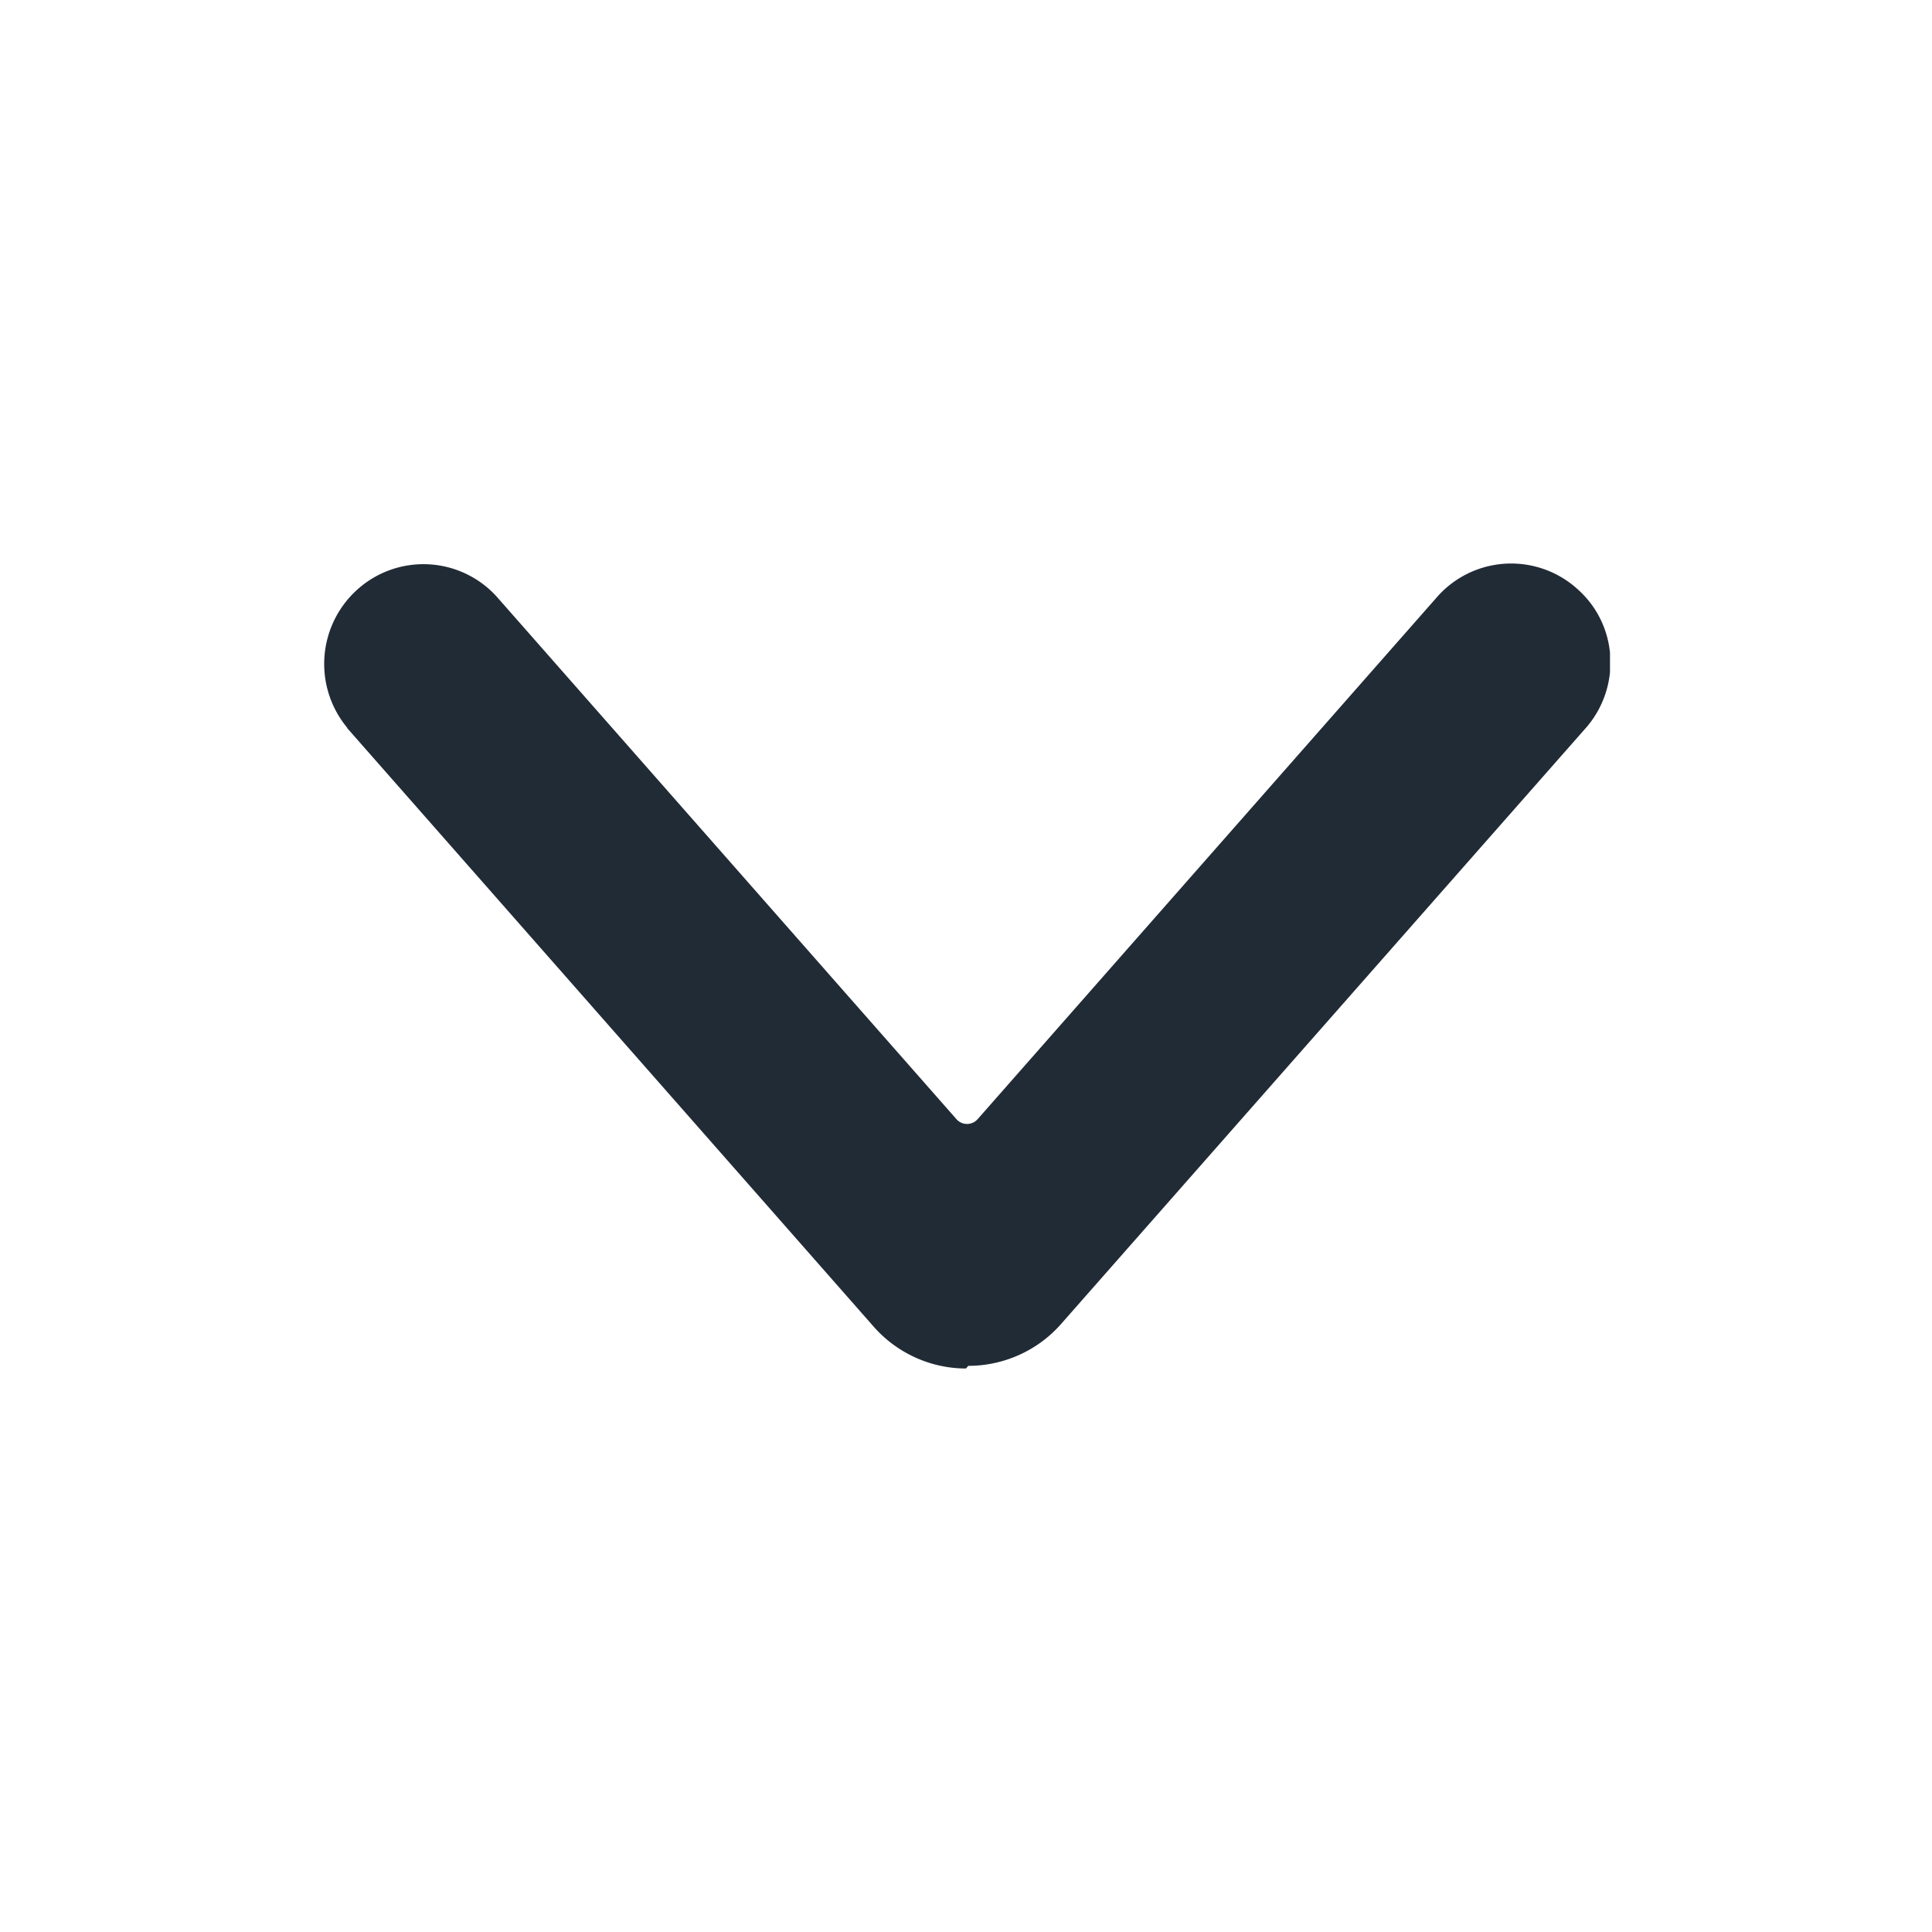 <svg xmlns="http://www.w3.org/2000/svg" width="24" height="24" fill="none" viewBox="0 0 24 24"><g clip-path="url(#clip0_1:77)"><path fill="#212B36" d="M12 17c-.44 0-.86-.193-1.147-.52l-6.54-7.435V9.04a1.242 1.242 0 01.153-1.74 1.228 1.228 0 011.7.107l5.72 6.501a.176.176 0 00.24.013l.02-.02 5.72-6.501a1.227 1.227 0 011.74-.073c.487.44.534 1.186.114 1.693l-6.539 7.427c-.286.326-.706.52-1.153.52L12 17z"/></g><defs><clipPath id="clip0_1:77"><path fill="#fff" d="M0 0h16v16H0z" transform="rotate(90 8 12)"/></clipPath></defs></svg>